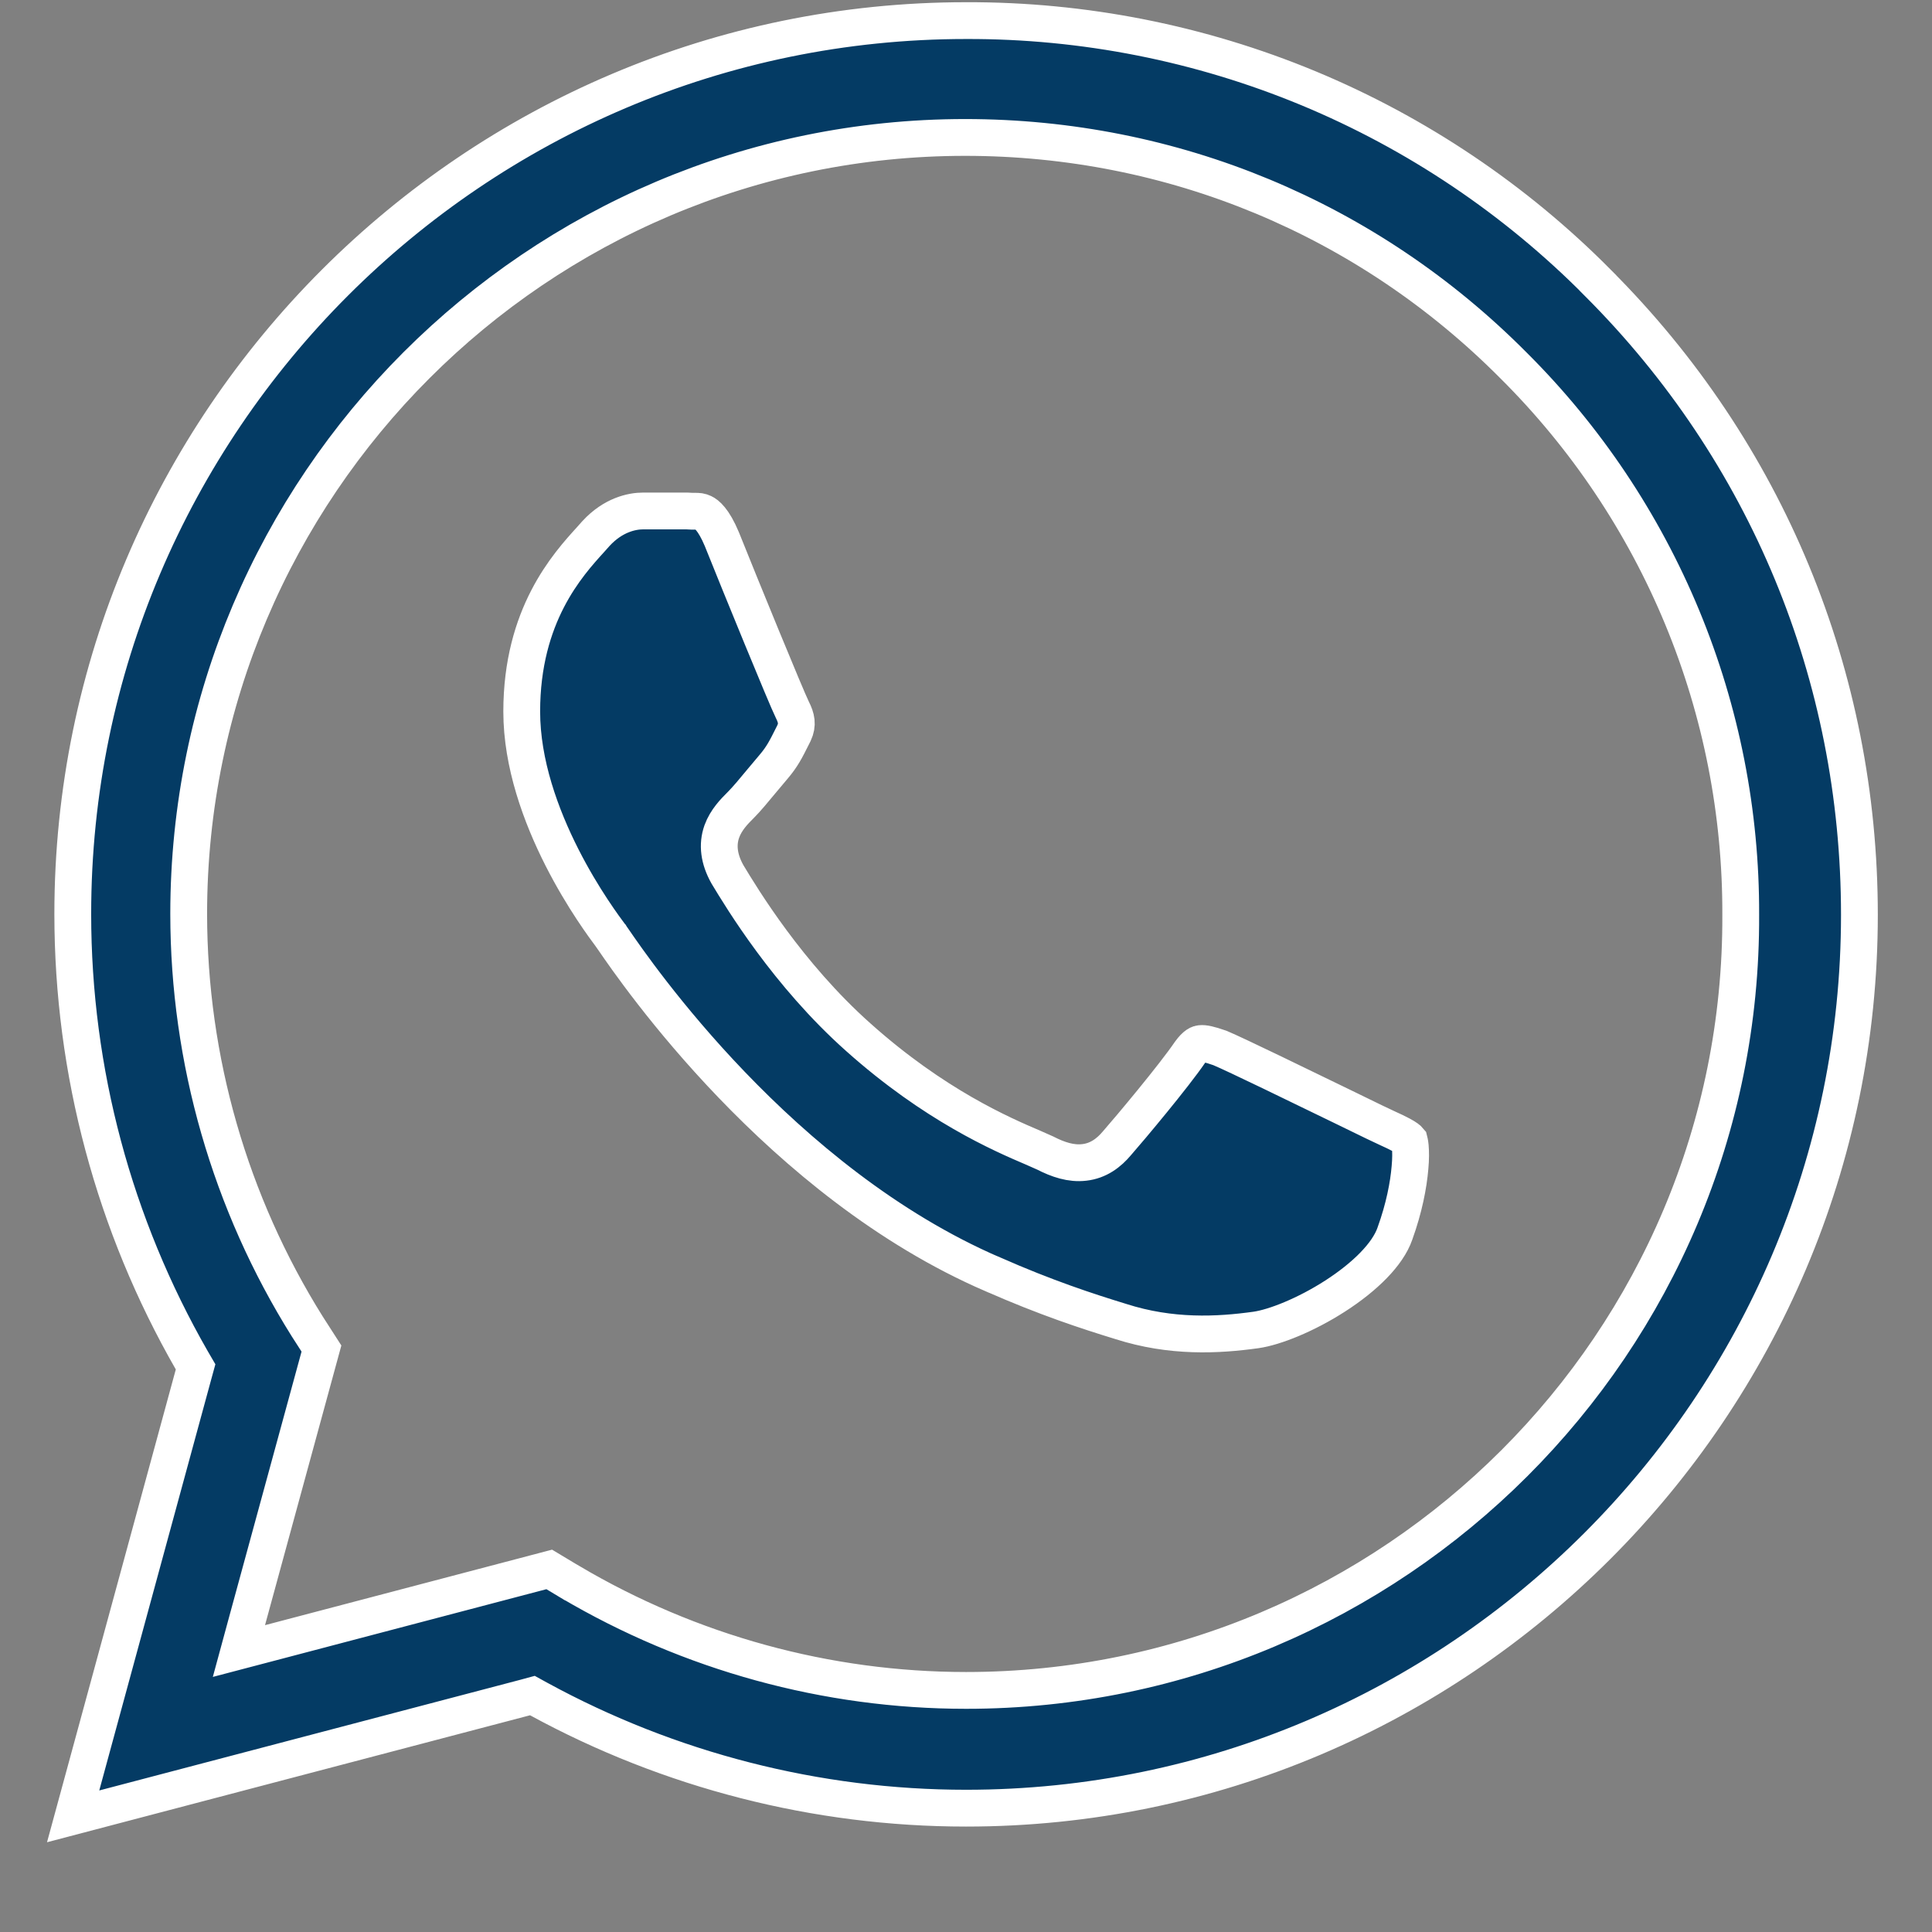 <svg width="21" height="21" viewBox="0 0 21 21" fill="none" xmlns="http://www.w3.org/2000/svg">
<rect x="0" y="0" width="21" height="21" fill="#808080" stroke="none"/>
<path d="M17.369 3.075L17.369 3.076C19.202 4.908 20.211 7.347 20.211 9.944C20.211 15.294 15.85 19.654 10.501 19.654C8.874 19.654 7.277 19.243 5.856 18.468L5.787 18.43L5.71 18.451L0.795 19.743L2.104 14.937L2.126 14.857L2.084 14.785C1.241 13.315 0.791 11.649 0.791 9.934C0.791 4.585 5.151 0.224 10.501 0.224L10.501 0.224C11.778 0.22 13.043 0.47 14.222 0.959C15.401 1.449 16.47 2.168 17.369 3.075ZM6.198 17.196L6.199 17.196C7.5 17.964 8.985 18.374 10.501 18.374C15.15 18.374 18.941 14.595 18.921 9.944C18.925 8.835 18.709 7.736 18.285 6.711C17.861 5.686 17.238 4.755 16.452 3.973C14.865 2.375 12.744 1.494 10.491 1.494C5.84 1.494 2.051 5.284 2.051 9.934L2.051 9.934C2.052 11.521 2.499 13.076 3.341 14.42L3.341 14.42L3.343 14.423L3.494 14.658L2.688 17.611L2.597 17.946L2.932 17.858L5.97 17.059L6.198 17.196ZM7.906 9.502L7.906 9.502L7.909 9.507C8.061 9.759 8.563 10.592 9.328 11.273C10.158 12.015 10.89 12.33 11.23 12.475C11.284 12.498 11.329 12.518 11.361 12.533C11.499 12.604 11.641 12.652 11.785 12.635C11.938 12.618 12.053 12.532 12.143 12.424C12.285 12.262 12.757 11.699 12.935 11.438C12.998 11.351 13.034 11.345 13.05 11.343C13.088 11.339 13.142 11.35 13.26 11.391C13.428 11.461 14.136 11.806 14.591 12.027C14.744 12.102 14.869 12.163 14.934 12.194C14.992 12.222 15.04 12.244 15.082 12.264C15.14 12.29 15.186 12.312 15.229 12.335C15.287 12.366 15.309 12.385 15.318 12.396C15.319 12.4 15.325 12.42 15.329 12.462C15.334 12.518 15.335 12.595 15.326 12.691C15.31 12.882 15.262 13.132 15.163 13.406L15.163 13.406L15.162 13.409C15.085 13.633 14.836 13.879 14.513 14.087C14.195 14.292 13.855 14.427 13.652 14.456C13.236 14.514 12.731 14.54 12.182 14.364L12.182 14.364L12.179 14.363C11.823 14.254 11.372 14.107 10.791 13.851L10.79 13.851C8.477 12.852 6.913 10.57 6.669 10.215C6.658 10.199 6.65 10.187 6.644 10.179L6.644 10.179L6.641 10.174L6.639 10.172C6.578 10.09 6.336 9.768 6.109 9.321C5.878 8.866 5.671 8.299 5.671 7.734C5.671 6.687 6.17 6.139 6.422 5.862C6.443 5.839 6.462 5.818 6.479 5.798C6.665 5.597 6.868 5.554 6.991 5.554H7.464C7.504 5.557 7.532 5.557 7.553 5.557C7.595 5.557 7.613 5.558 7.645 5.573C7.679 5.589 7.755 5.643 7.846 5.86C8.044 6.355 8.547 7.584 8.612 7.714C8.658 7.805 8.673 7.876 8.631 7.967C8.625 7.979 8.619 7.991 8.613 8.003C8.543 8.143 8.502 8.225 8.409 8.334C8.365 8.386 8.321 8.439 8.278 8.49C8.195 8.59 8.118 8.684 8.049 8.753L8.046 8.756C7.985 8.817 7.892 8.91 7.846 9.037C7.794 9.183 7.815 9.339 7.906 9.502Z" fill="#043B64" stroke="white" stroke-width="0.4"/>
</svg>
